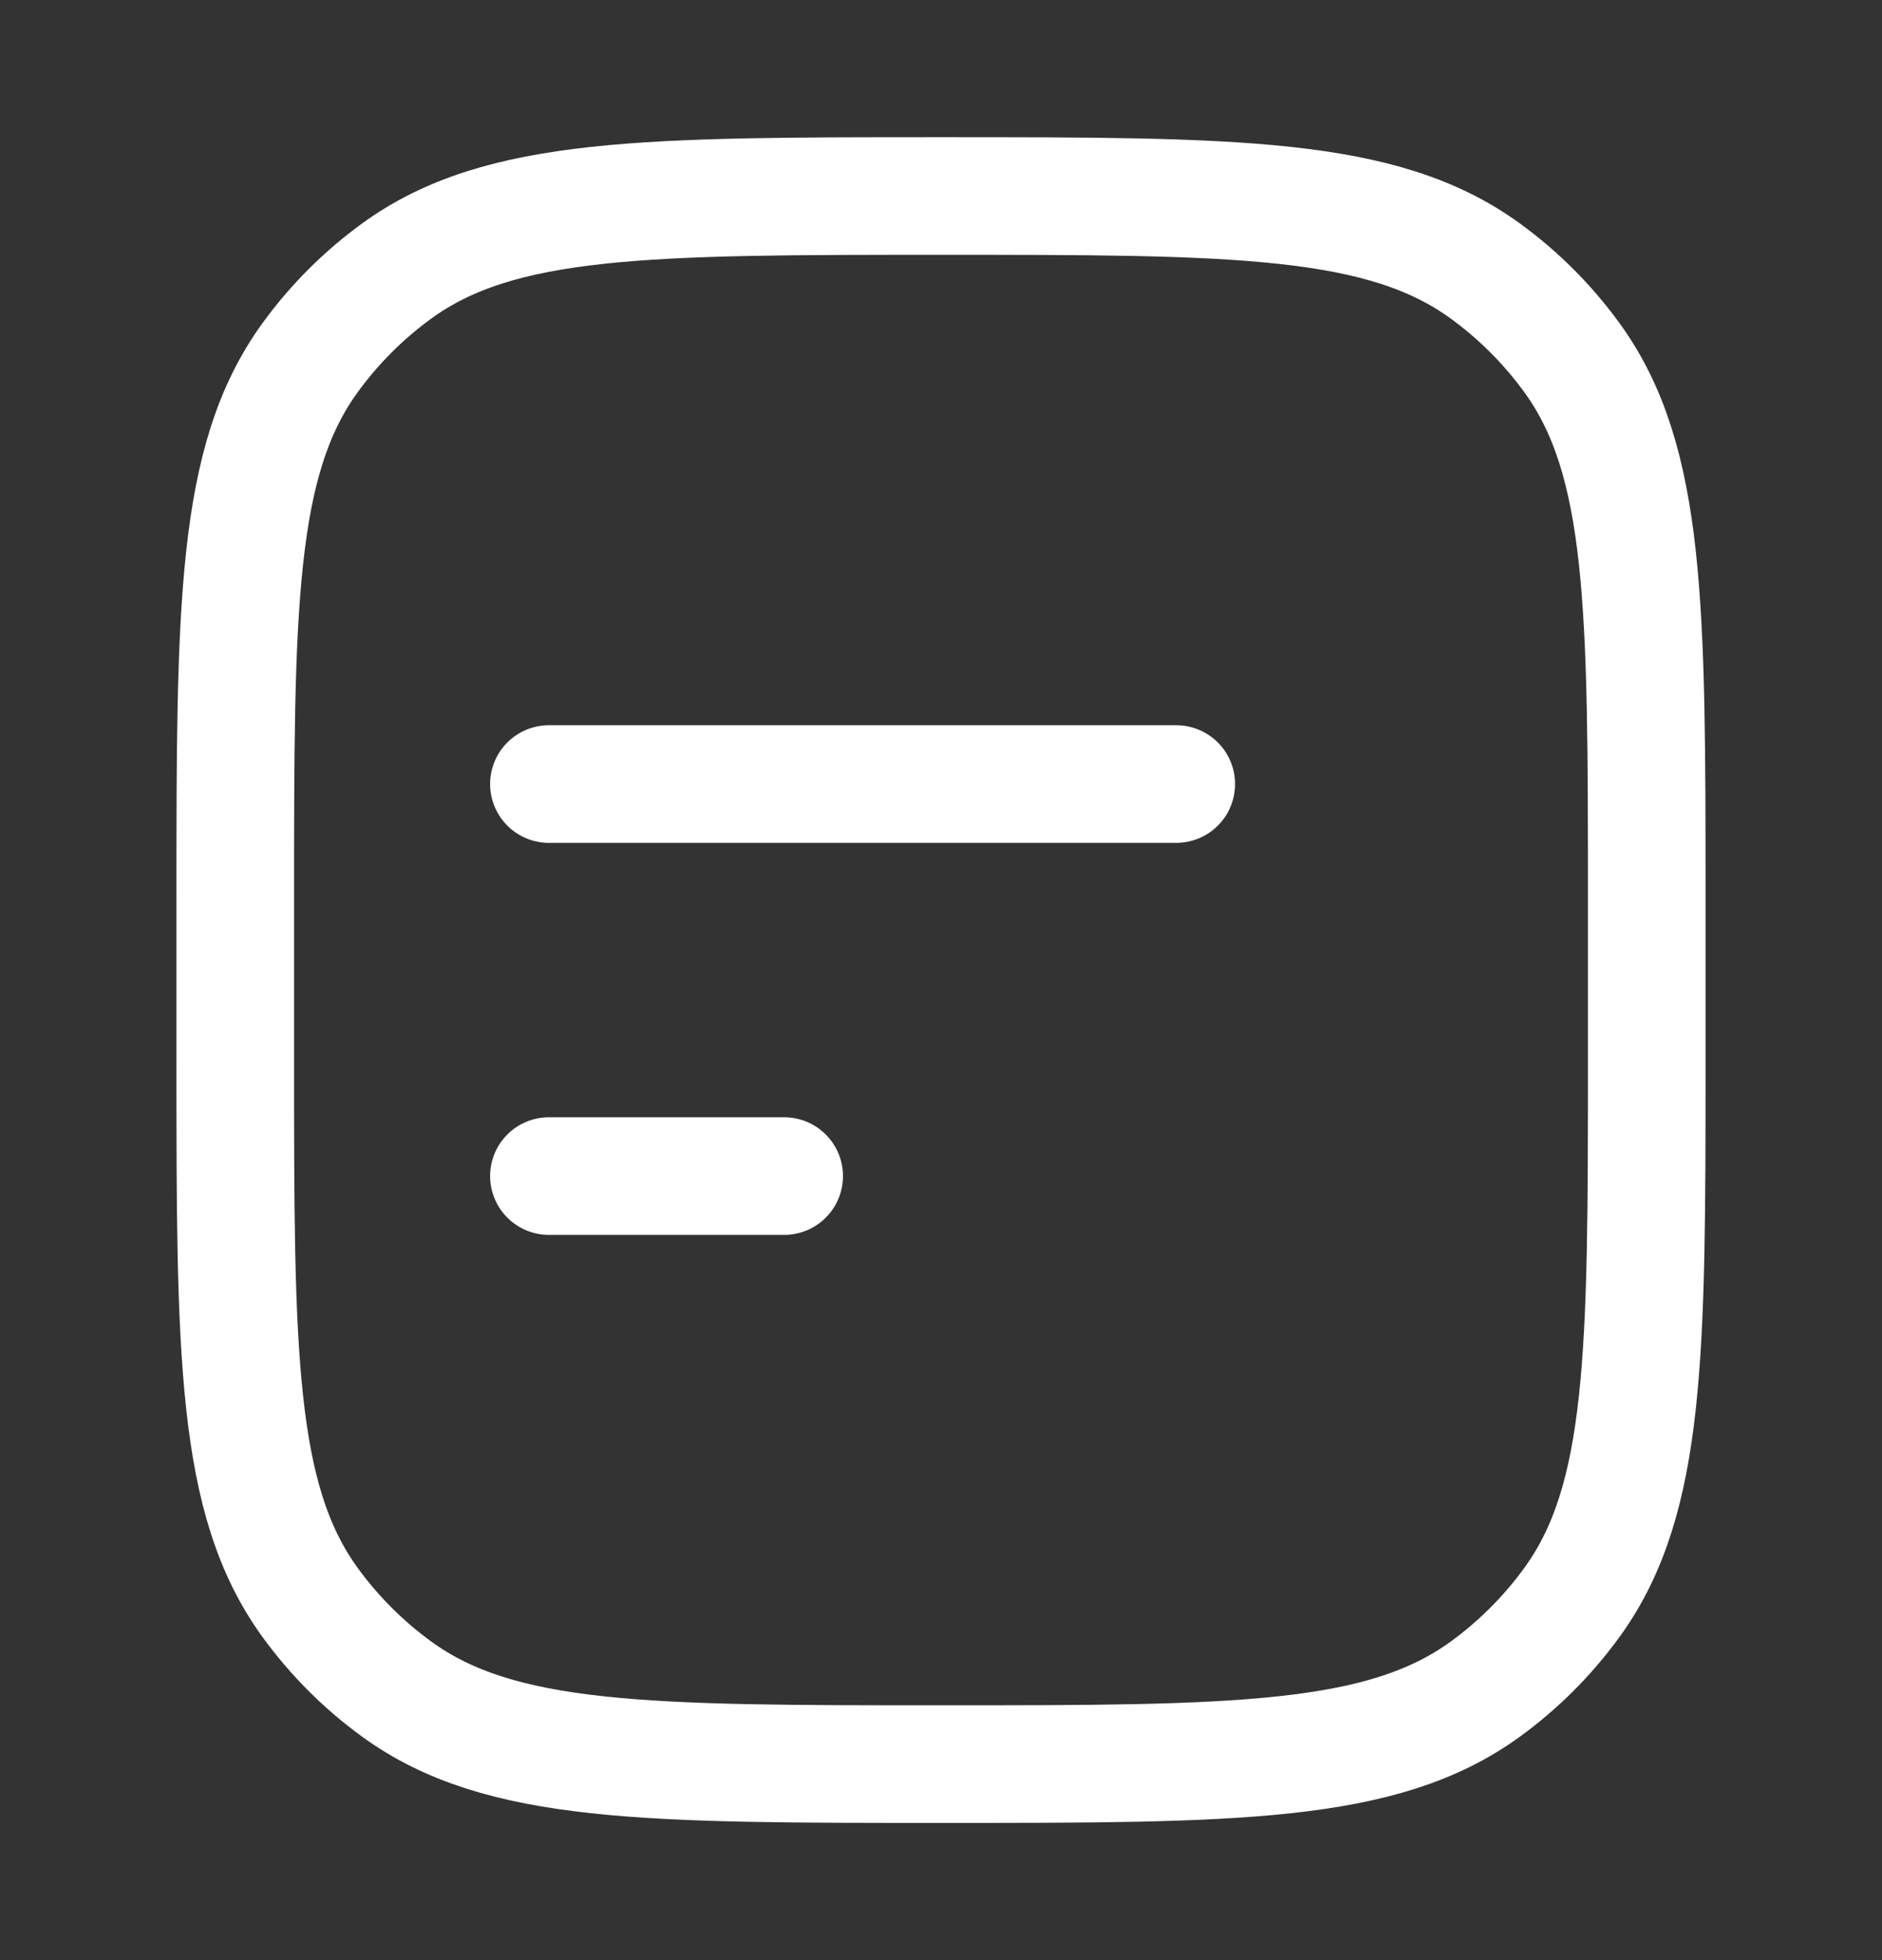<svg width="24" height="25" viewBox="0 0 24 25" fill="none" xmlns="http://www.w3.org/2000/svg">
<rect x="0" y="0" width="24" height="25" fill="#333333" stroke="none"/>
<path d="M3 11.5C3 7.75 3 5.875 3.955 4.561C4.263 4.137 4.637 3.763 5.061 3.455C6.375 2.5 8.25 2.5 12 2.5C15.75 2.5 17.625 2.5 18.939 3.455C19.363 3.763 19.737 4.137 20.045 4.561C21 5.875 21 7.75 21 11.5V13.5C21 17.25 21 19.125 20.045 20.439C19.737 20.863 19.363 21.237 18.939 21.545C17.625 22.5 15.75 22.5 12 22.5C8.25 22.5 6.375 22.5 5.061 21.545C4.637 21.237 4.263 20.863 3.955 20.439C3 19.125 3 17.25 3 13.5V11.5Z" stroke="white" stroke-width="1.5" stroke-linecap="round" stroke-linejoin="round"/>
<path d="M15 10H7M10 15H7" stroke="white" stroke-width="1.5" stroke-linecap="round" stroke-linejoin="round"/>
</svg>
